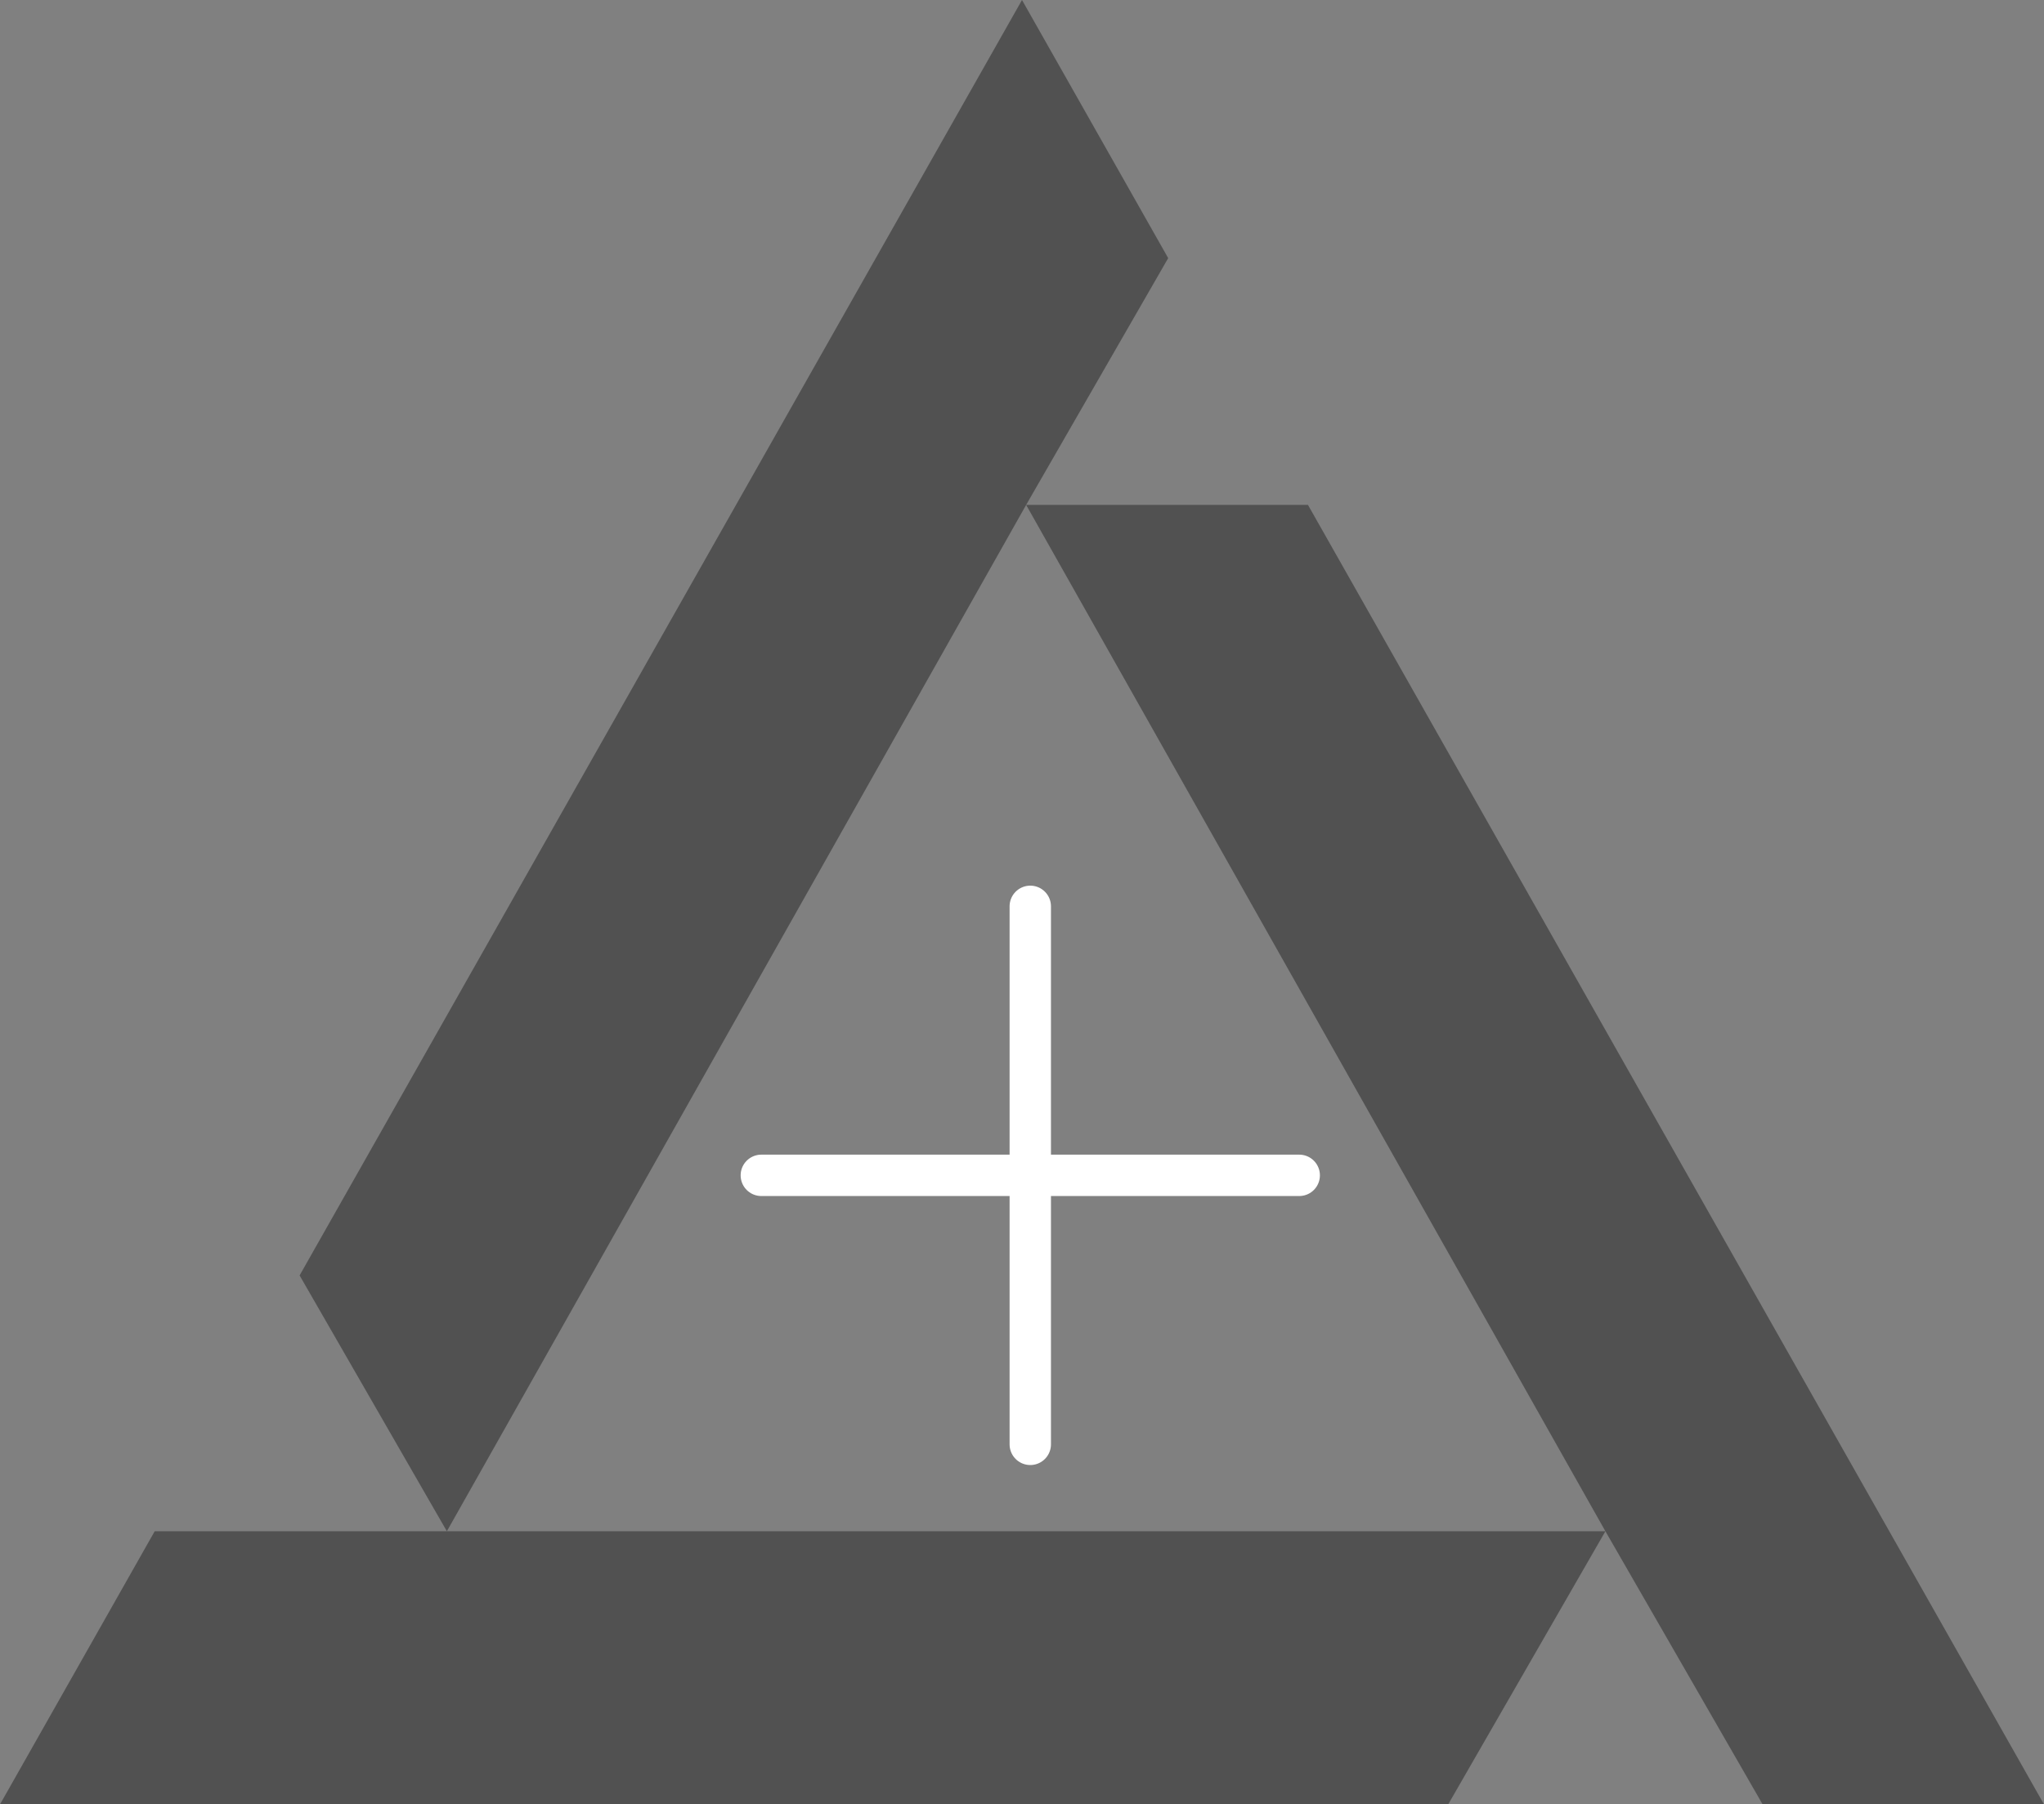 <?xml version="1.0" encoding="UTF-8"?>
<svg width="247px" height="218px" viewBox="0 0 247 218" version="1.1" xmlns="http://www.w3.org/2000/svg" xmlns:xlink="http://www.w3.org/1999/xlink">
    <rect x="0" y="0" width="247" height="218" fill="#808080" stroke="none"/>
    <title>Group</title>
    <g id="MC3---ETCam-Kiyowo" stroke="none" stroke-width="1" fill="none" fill-rule="evenodd">
        <g id="Onboarding-Screen" transform="translate(-72, -218)">
            <g id="Group" transform="translate(72, 218)">
                <line x1="124.5" y1="174.5" x2="124.5" y2="109.5" id="Path-2" stroke="#FFFFFF" stroke-width="5" stroke-linecap="round"></line>
                <line x1="124.5" y1="174.5" x2="124.5" y2="109.5" id="Path-2" stroke="#FFFFFF" stroke-width="5" stroke-linecap="round" transform="translate(124.5, 142) rotate(90) translate(-124.5, -142) "></line>
                <path d="M123.5,0 L141.166,31.185 L124,61 L158.057,61 L247,218 L213,218 L194,185 L175,218 L0,218 L18.695,185 L54,185 L36.205,154.092 L123.5,0 Z M124,61 L54,185 L194,185 L124,61 Z" id="Combined-Shape" fill="#515151"></path>
            </g>
        </g>
    </g>
</svg>